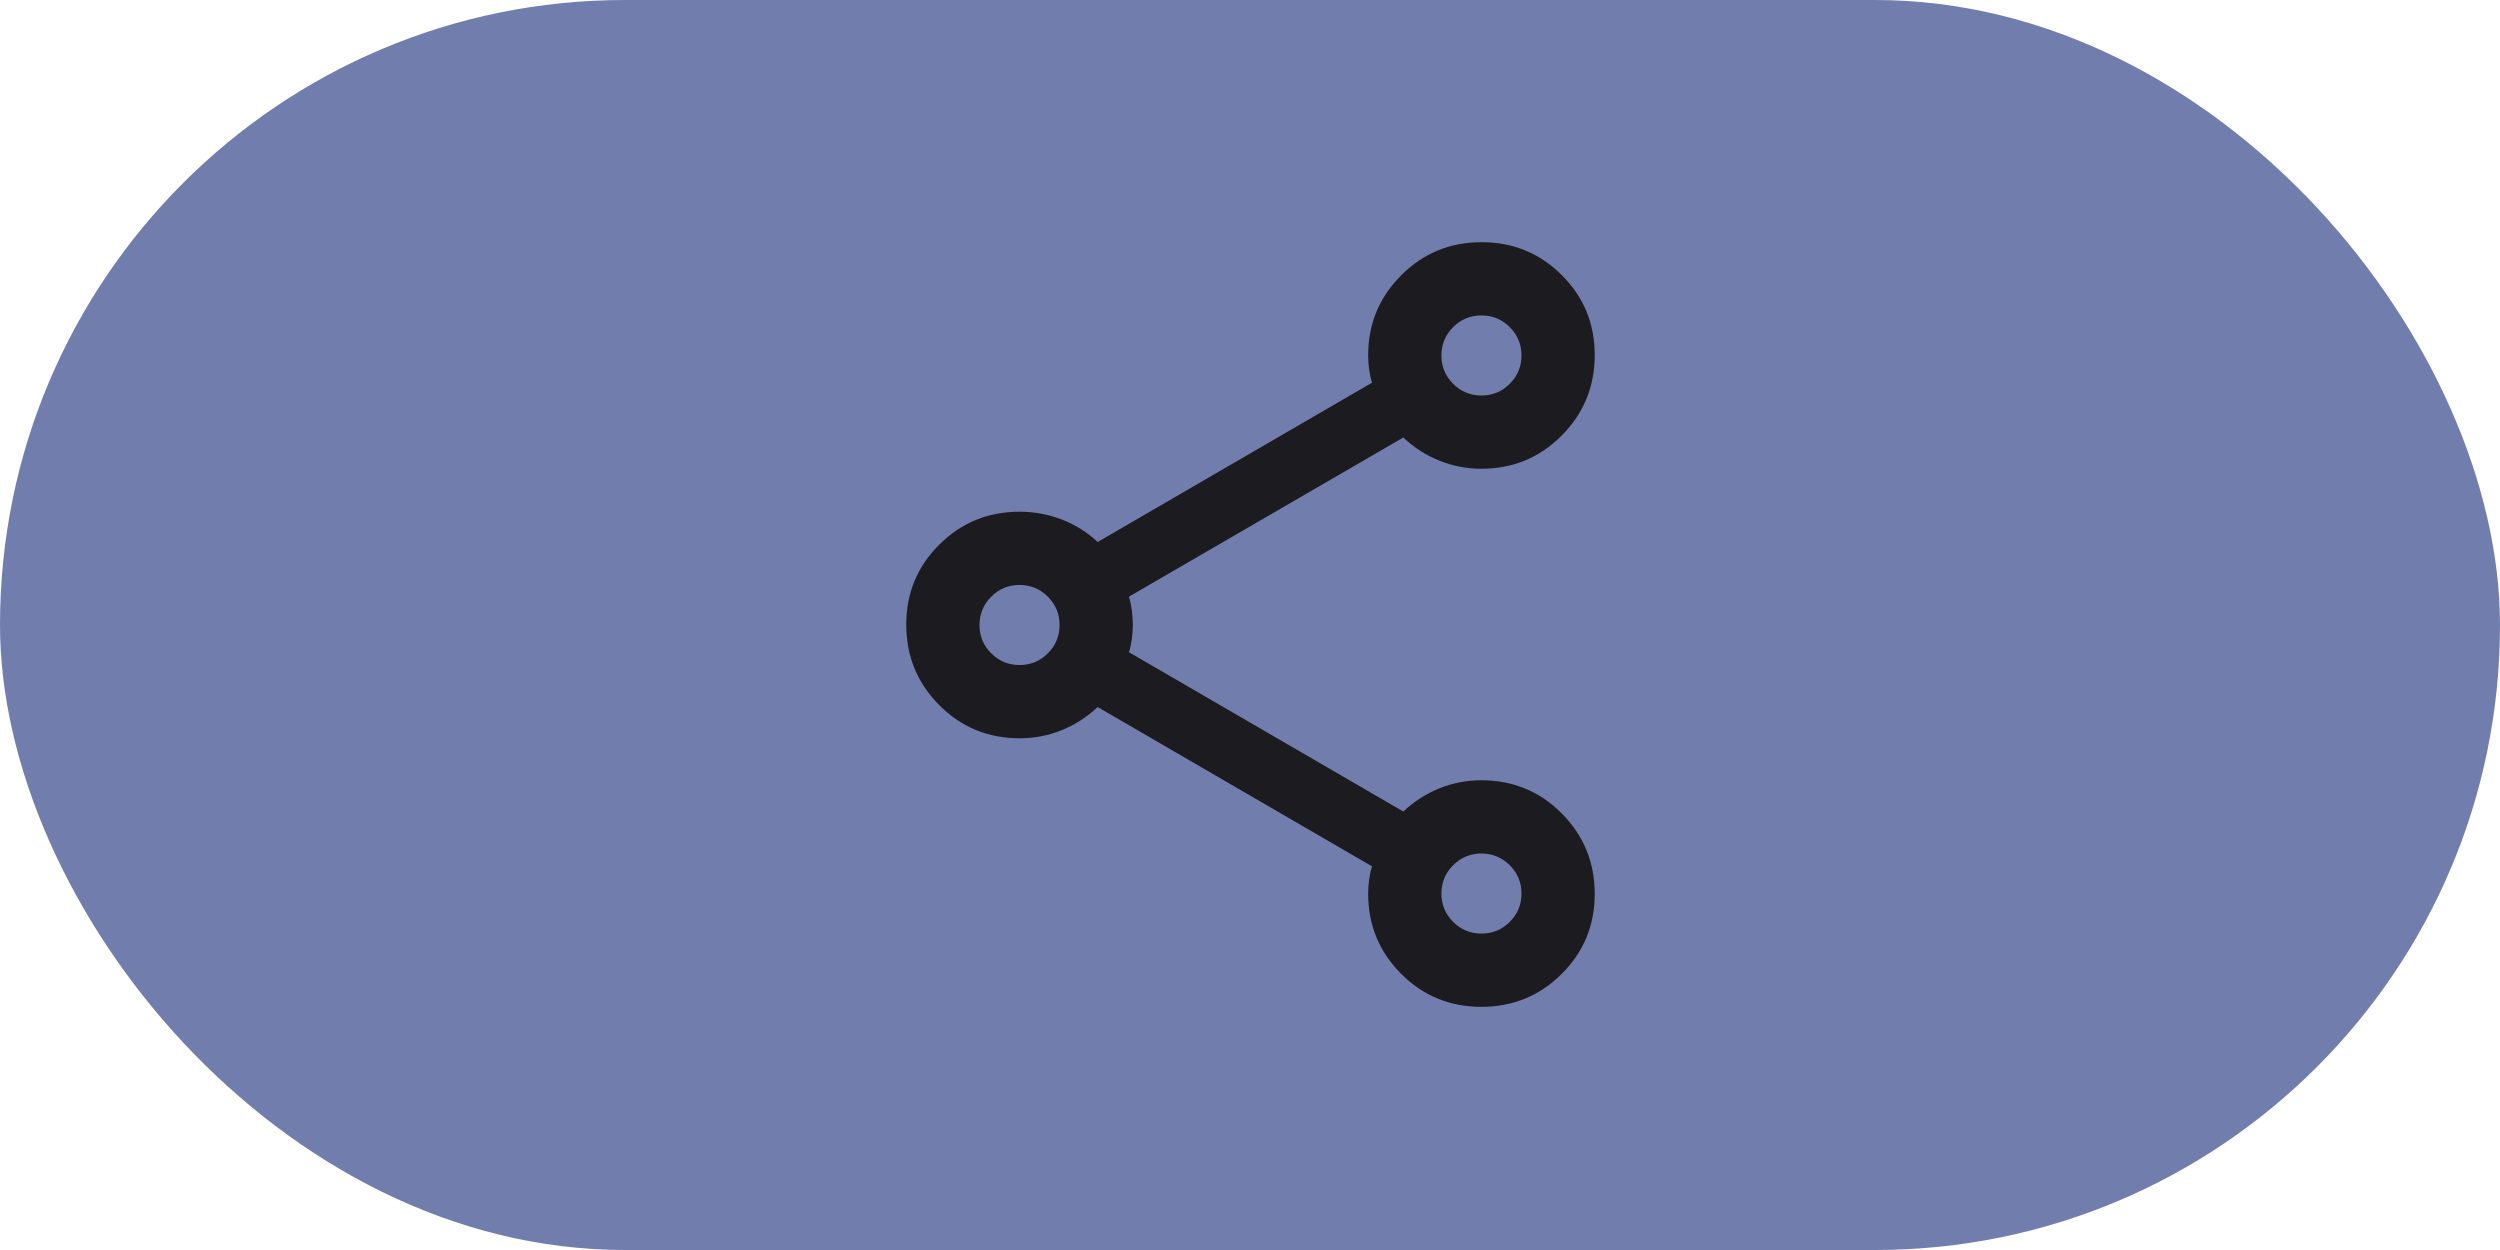 <svg width="64" height="32" viewBox="0 0 64 32" fill="none" xmlns="http://www.w3.org/2000/svg">
<g id="Group 36263">
<rect id="Rectangle 28" width="64" height="32" rx="16" fill="#717EAD"/>
<g id="share">
<mask id="mask0_132_429" style="mask-type:alpha" maskUnits="userSpaceOnUse" x="20" y="4" width="24" height="24">
<rect id="Bounding box" x="20" y="4" width="24" height="24" fill="#D9D9D9"/>
</mask>
<g mask="url(#mask0_132_429)">
<path id="share_2" d="M37.922 25.775C37.116 25.775 36.431 25.493 35.869 24.929C35.306 24.365 35.025 23.68 35.025 22.875C35.025 22.759 35.033 22.639 35.05 22.514C35.067 22.39 35.092 22.278 35.125 22.179L28.1 18.1C27.825 18.358 27.517 18.556 27.176 18.694C26.835 18.831 26.478 18.9 26.105 18.9C25.293 18.9 24.606 18.617 24.044 18.05C23.481 17.484 23.2 16.797 23.2 15.988C23.2 15.185 23.482 14.504 24.046 13.942C24.61 13.381 25.294 13.1 26.1 13.1C26.477 13.1 26.838 13.167 27.183 13.3C27.528 13.433 27.833 13.625 28.1 13.875L35.125 9.796C35.092 9.697 35.067 9.585 35.05 9.461C35.033 9.336 35.025 9.216 35.025 9.1C35.025 8.294 35.307 7.61 35.872 7.046C36.436 6.482 37.121 6.2 37.928 6.2C38.734 6.2 39.419 6.481 39.981 7.042C40.544 7.604 40.825 8.285 40.825 9.087C40.825 9.896 40.543 10.584 39.979 11.15C39.415 11.717 38.73 12 37.925 12C37.55 12 37.192 11.931 36.85 11.794C36.508 11.656 36.2 11.458 35.925 11.2L28.9 15.275C28.933 15.38 28.958 15.498 28.975 15.629C28.992 15.759 29 15.883 29 15.999C29 16.115 28.992 16.235 28.975 16.36C28.958 16.484 28.933 16.596 28.9 16.696L35.925 20.775C36.2 20.517 36.508 20.319 36.849 20.181C37.19 20.044 37.547 19.975 37.92 19.975C38.732 19.975 39.419 20.258 39.981 20.824C40.544 21.391 40.825 22.078 40.825 22.887C40.825 23.689 40.543 24.371 39.978 24.933C39.414 25.494 38.728 25.775 37.922 25.775ZM37.925 10.125C38.208 10.125 38.45 10.025 38.65 9.825C38.85 9.625 38.95 9.383 38.95 9.1C38.95 8.817 38.85 8.575 38.65 8.375C38.45 8.175 38.208 8.075 37.925 8.075C37.642 8.075 37.4 8.175 37.2 8.375C37 8.575 36.9 8.817 36.9 9.1C36.9 9.383 37 9.625 37.2 9.825C37.4 10.025 37.642 10.125 37.925 10.125ZM26.1 17.025C26.383 17.025 26.625 16.925 26.825 16.725C27.025 16.525 27.125 16.283 27.125 16C27.125 15.717 27.025 15.475 26.825 15.275C26.625 15.075 26.383 14.975 26.1 14.975C25.817 14.975 25.575 15.075 25.375 15.275C25.175 15.475 25.075 15.717 25.075 16C25.075 16.283 25.175 16.525 25.375 16.725C25.575 16.925 25.817 17.025 26.1 17.025ZM37.925 23.9C38.208 23.9 38.45 23.8 38.65 23.6C38.85 23.4 38.95 23.158 38.95 22.875C38.95 22.592 38.85 22.35 38.65 22.15C38.45 21.95 38.208 21.85 37.925 21.85C37.642 21.85 37.4 21.95 37.2 22.15C37 22.35 36.9 22.592 36.9 22.875C36.9 23.158 37 23.4 37.2 23.6C37.4 23.8 37.642 23.9 37.925 23.9Z" fill="#1C1B1F"/>
</g>
</g>
</g>
</svg>
